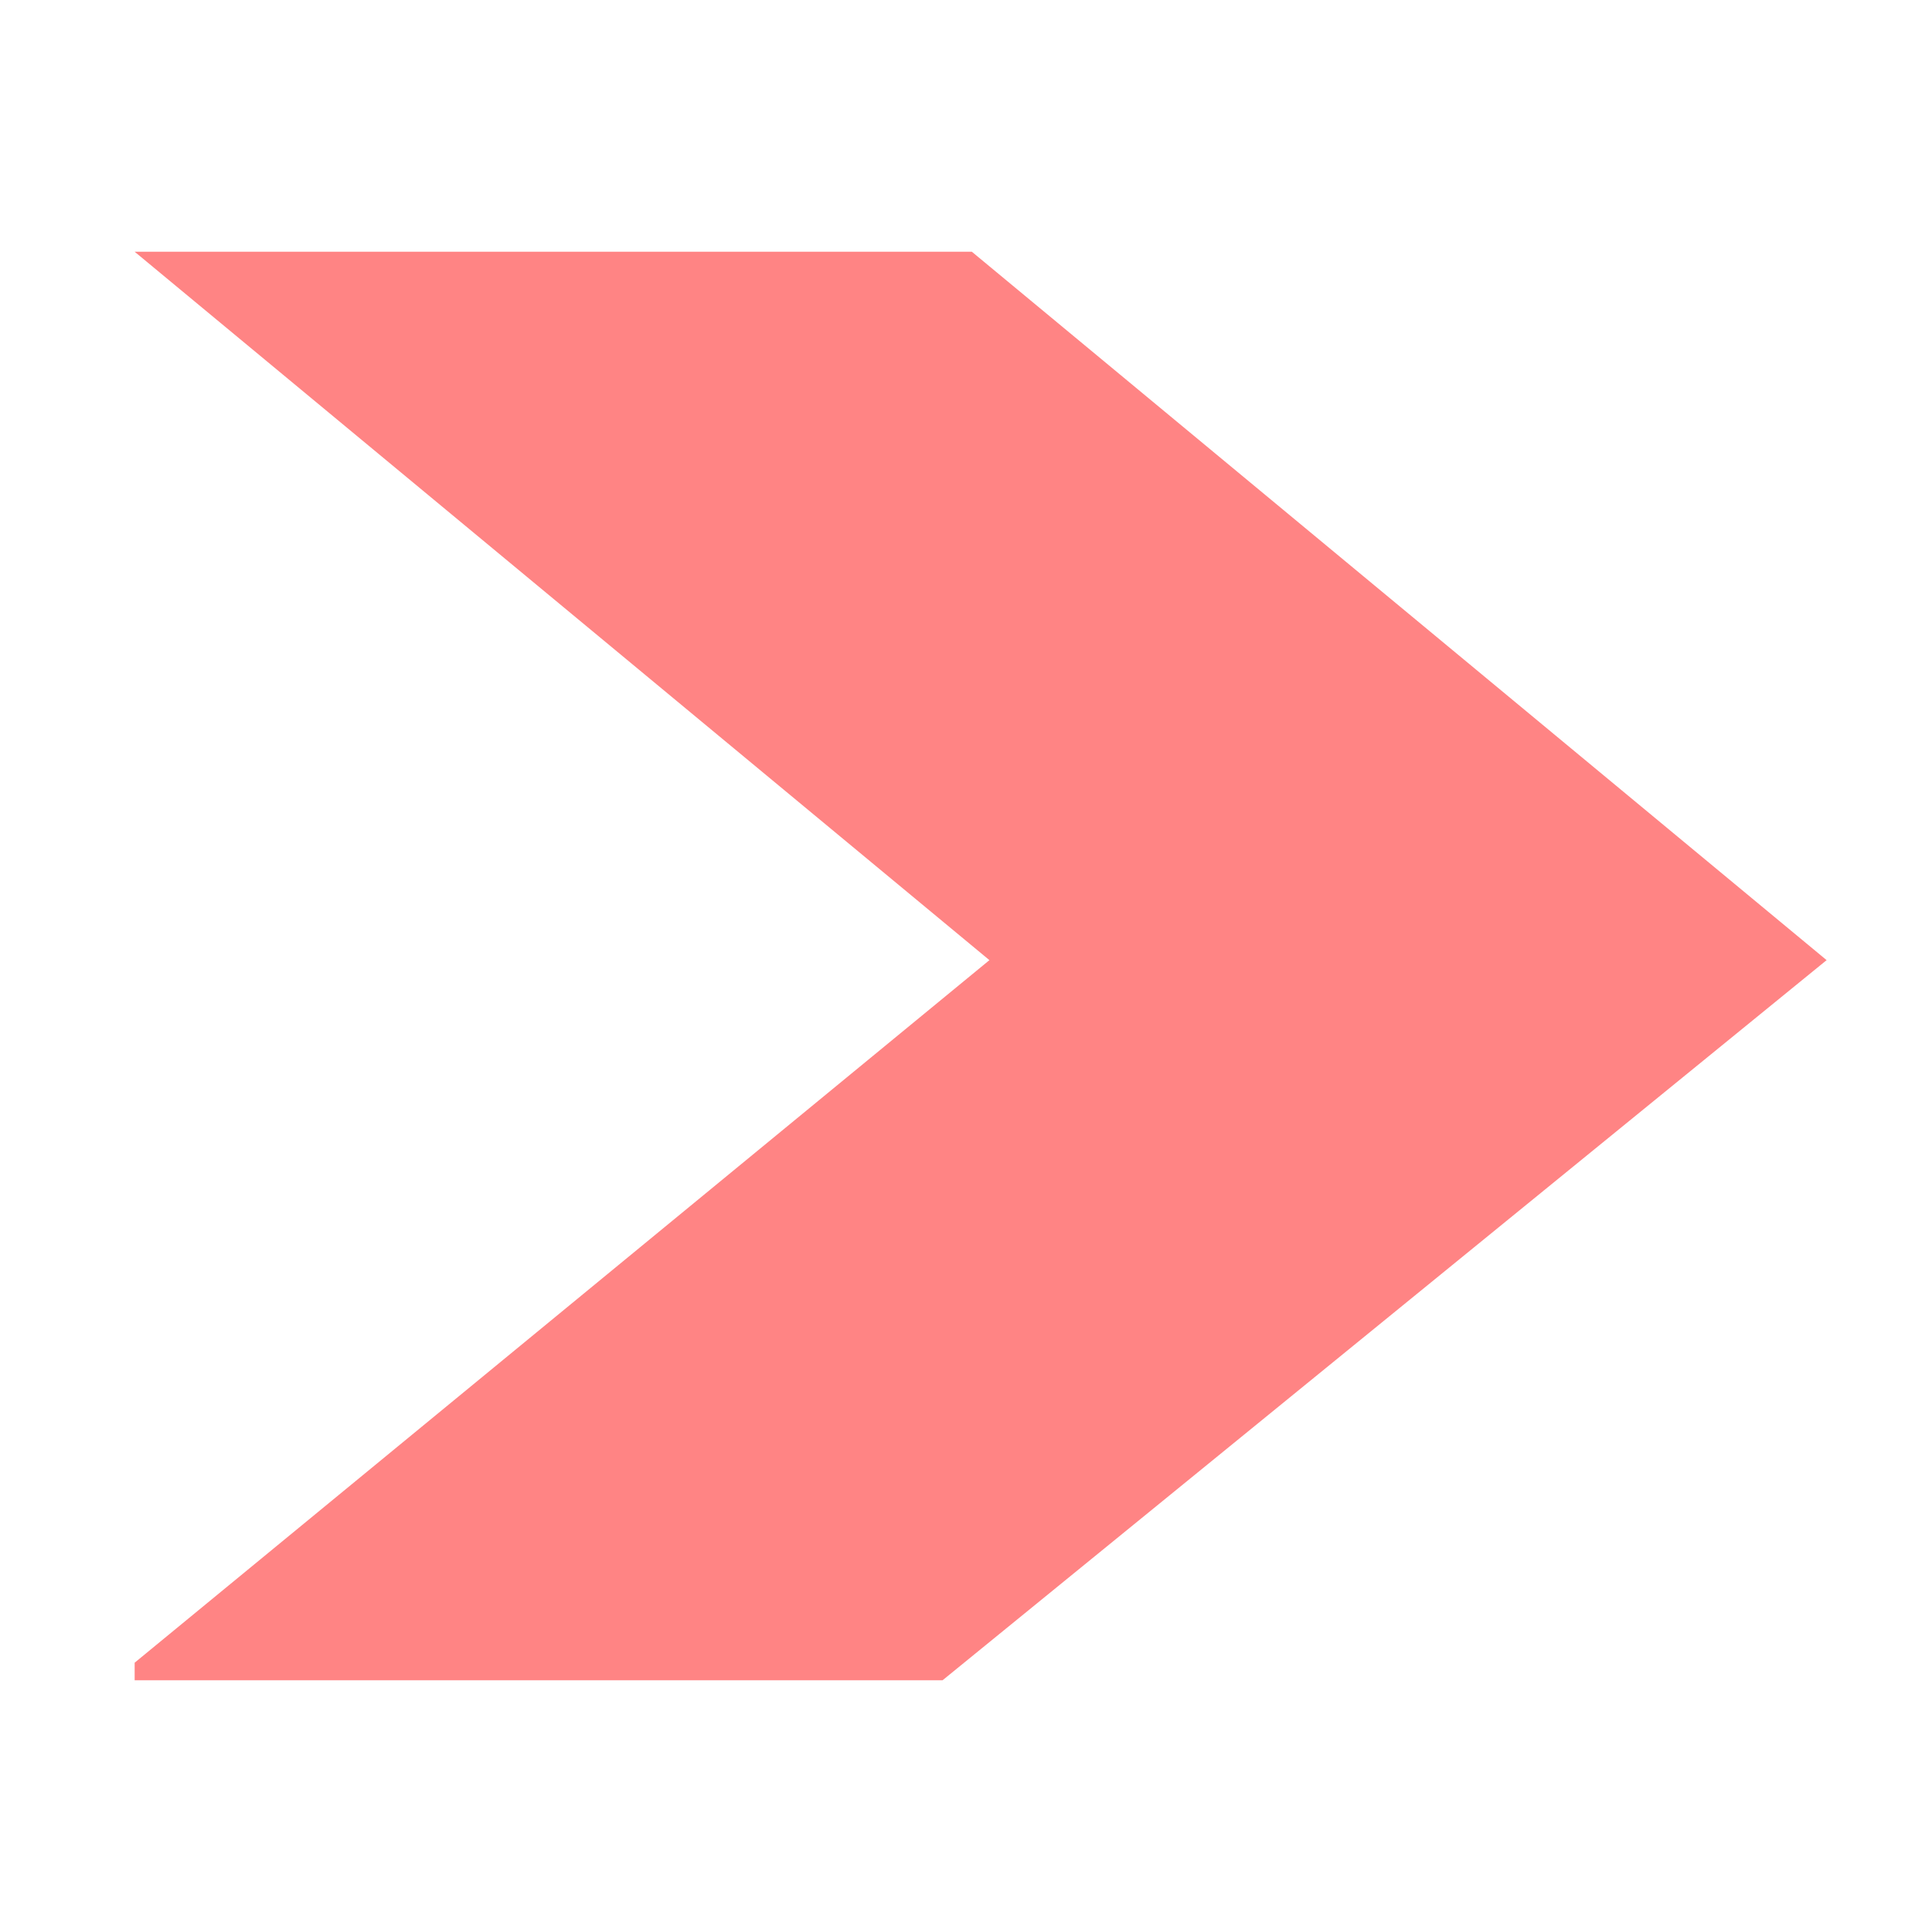 <?xml version="1.0" encoding="utf-8"?>
<!-- Generator: Adobe Illustrator 22.1.0, SVG Export Plug-In . SVG Version: 6.00 Build 0)  -->
<svg version="1.1" id="Layer_3" xmlns="http://www.w3.org/2000/svg" xmlns:xlink="http://www.w3.org/1999/xlink" x="0px" y="0px"
	 viewBox="0 0 33 33" style="enable-background:new 0 0 33 33;" xml:space="preserve">
<style type="text/css">
	.st0{opacity:0.7;fill:#FF5050;}
</style>
<polygon class="st0" points="31.2,16.4 16.6,4.3 2.3,4.3 16.9,16.4 2.3,28.4 2.3,28.7 16.1,28.7 "/>
</svg>
